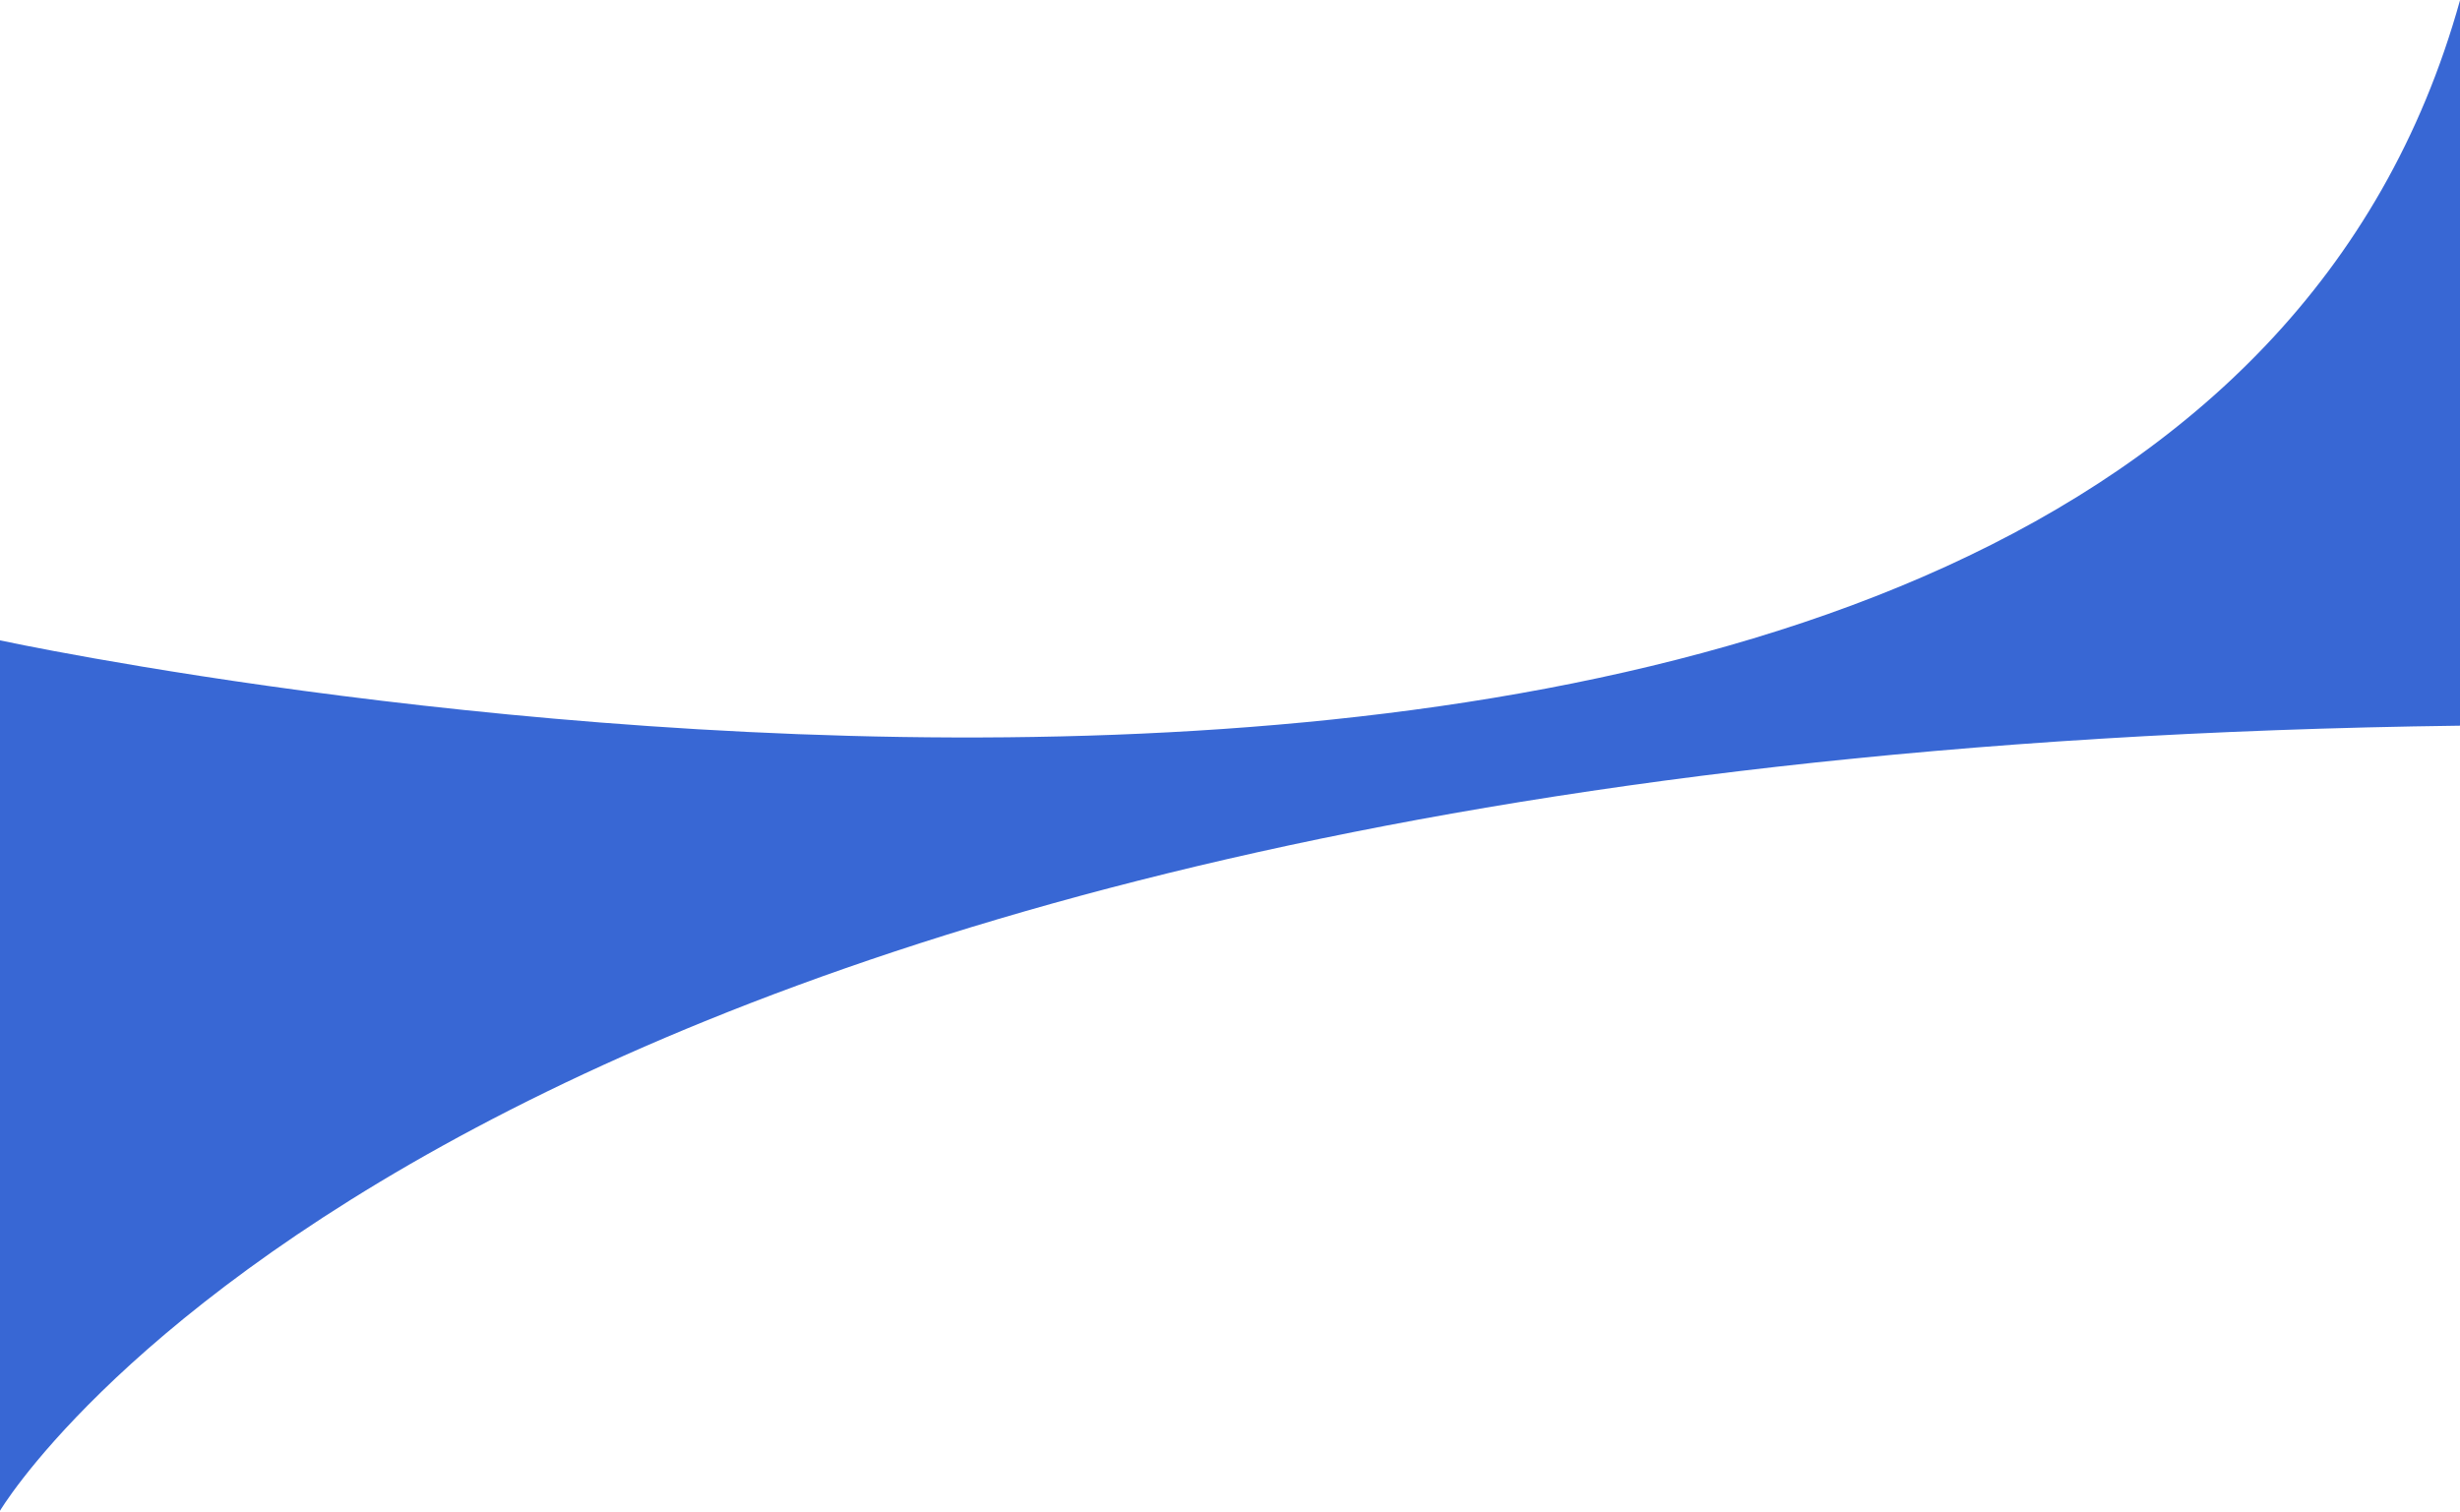 <svg width="1527" height="939" viewBox="0 0 1527 939" fill="none" xmlns="http://www.w3.org/2000/svg">
<path d="M1527 0.209C1336.11 686.359 0 397.594 0 397.594V938.036C0 938.036 278.37 466.474 1527 450.578V0.209Z" fill="#3867D4"/>
</svg>
